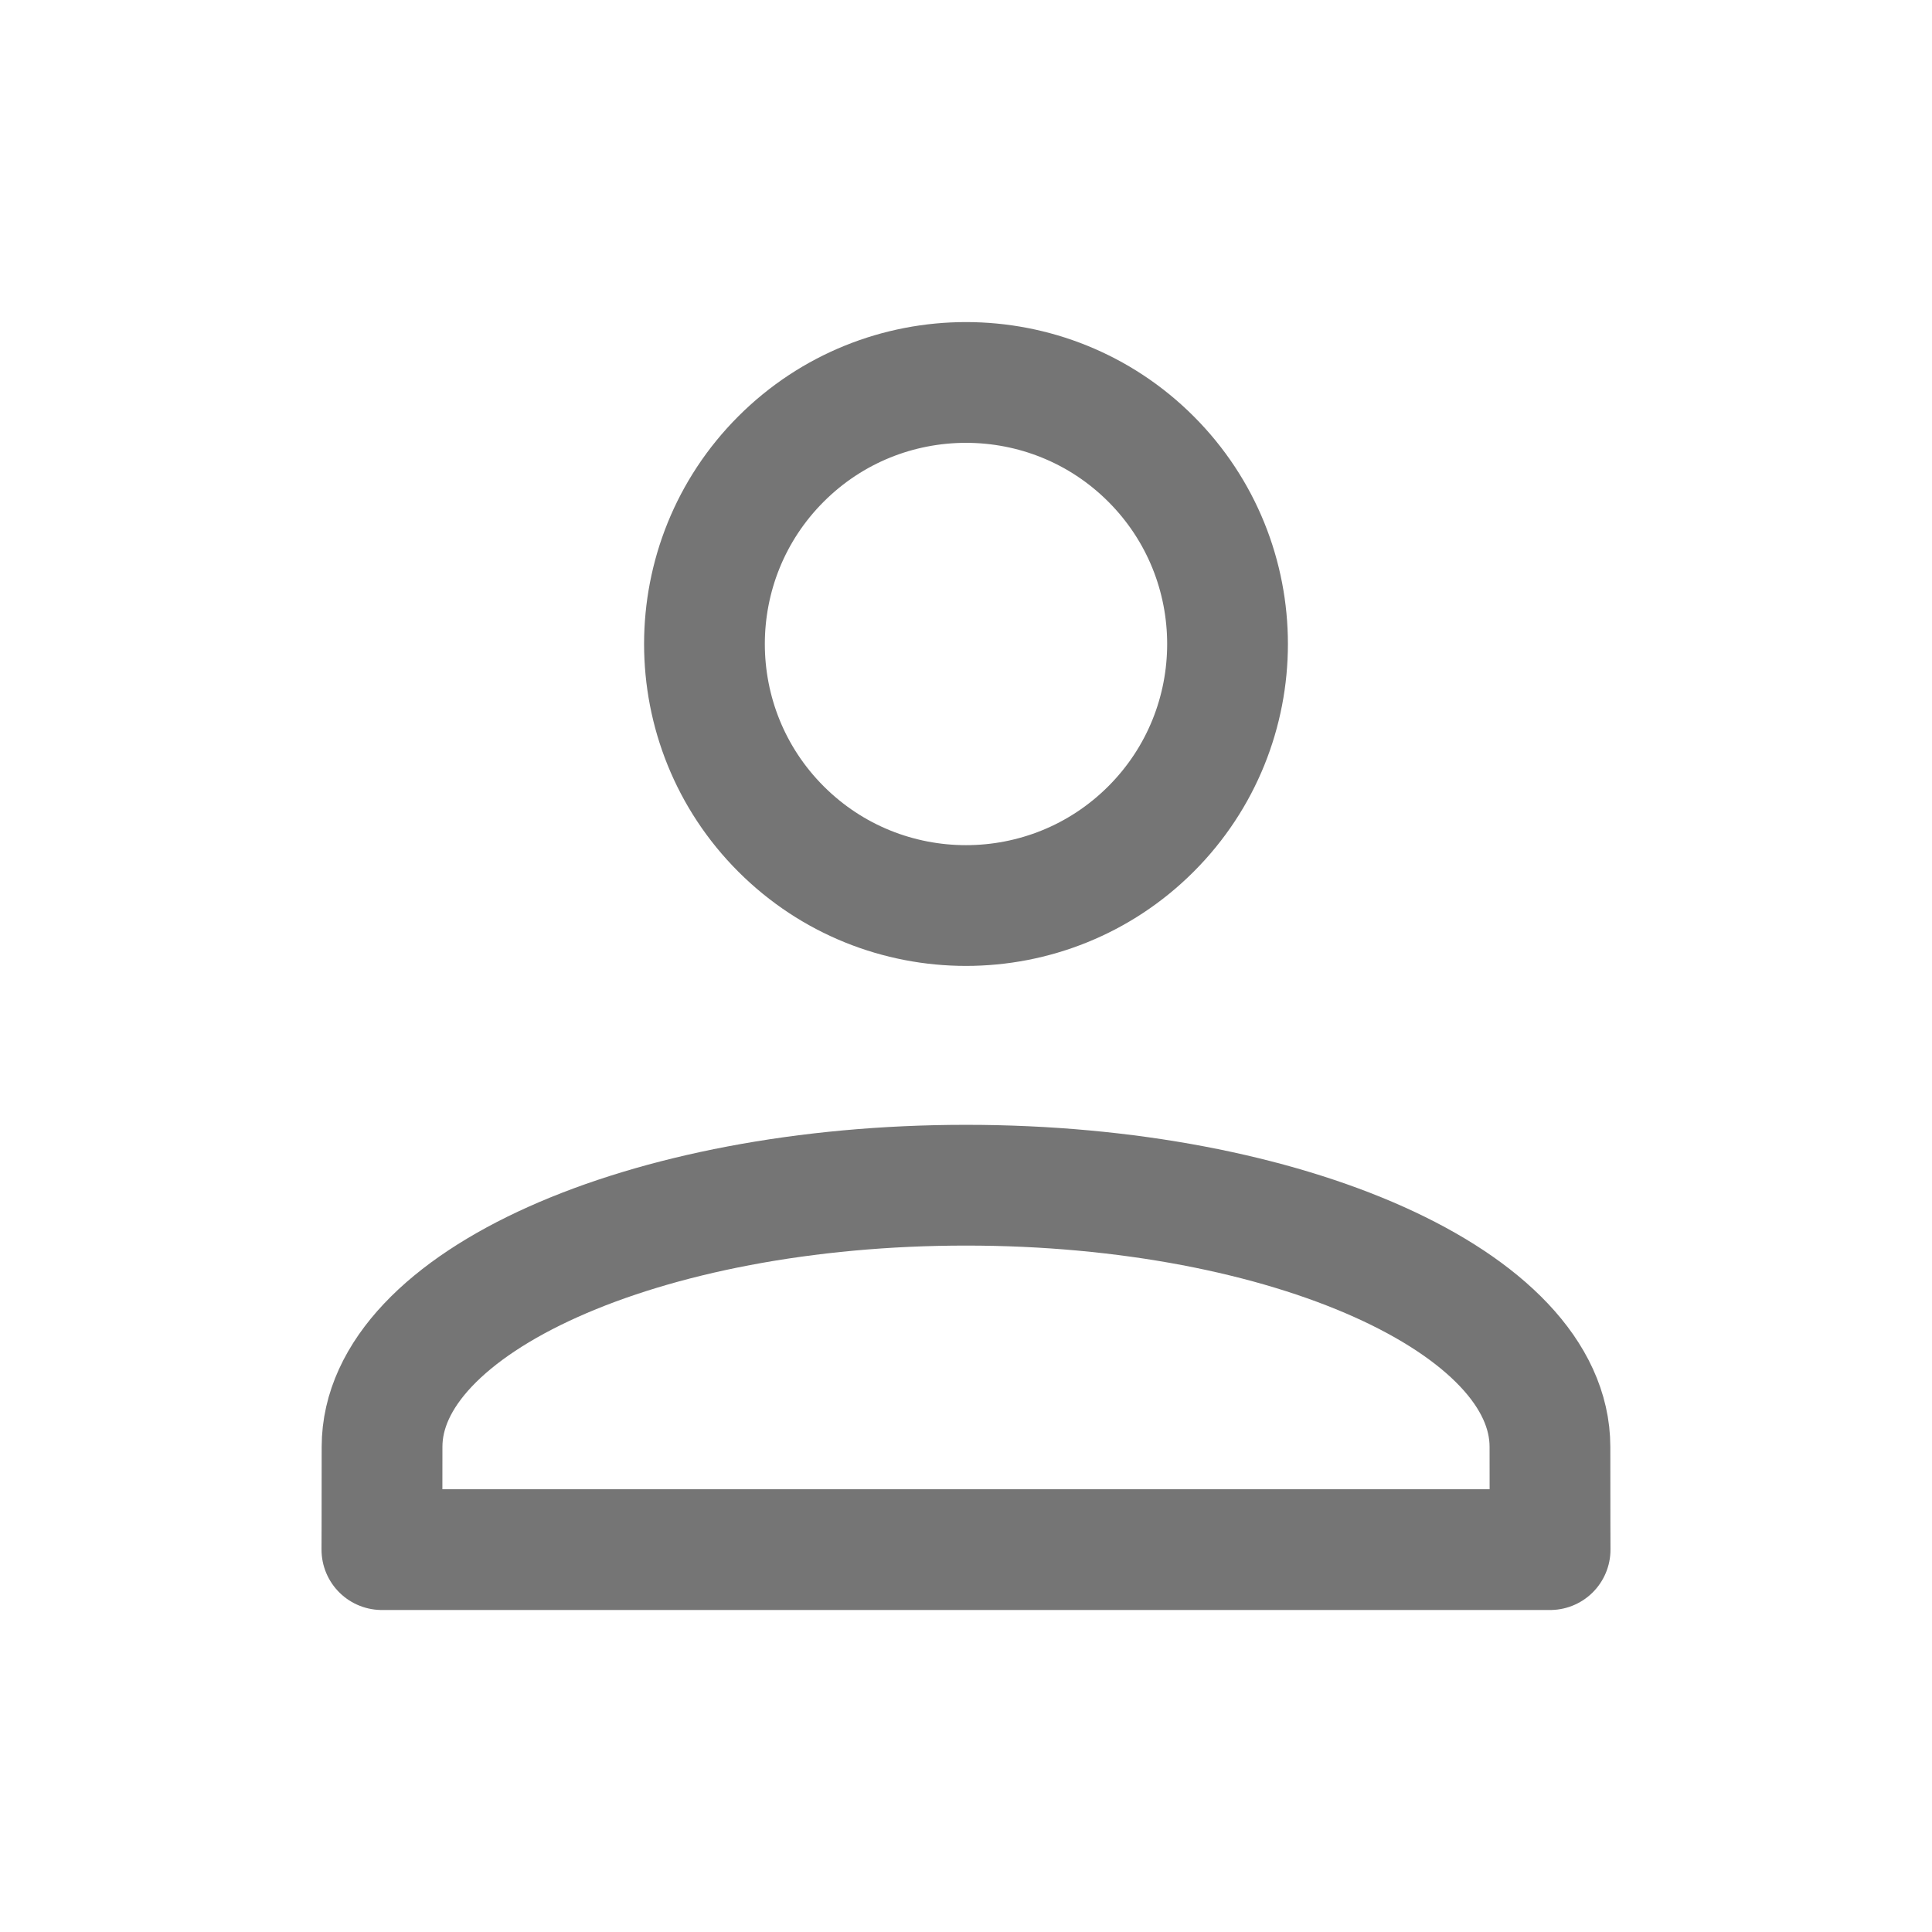 <svg xmlns="http://www.w3.org/2000/svg"
    width="24" height="24"
    viewBox="0 0 24 24">
    <path fill="none"
        stroke="#757575"
        stroke-width="1.5"
        stroke-linecap="round"
        stroke-linejoin="round"
        d="M9.702 5.702c1.268-1.268 3.328-1.268 4.596 0 1.268 1.268 1.268 3.328 0
 4.596-1.268 1.268-3.328 1.268-4.596 0-1.268-1.268-1.268-3.328 0-4.596zM19.254
 17.973c0 .889.002 1.277.002 1.277H4.744s.002-.372.002-1.277c0-1.793 3.25-3.25
7.254-3.25s7.254 1.457 7.254 3.25z"/>
</svg>